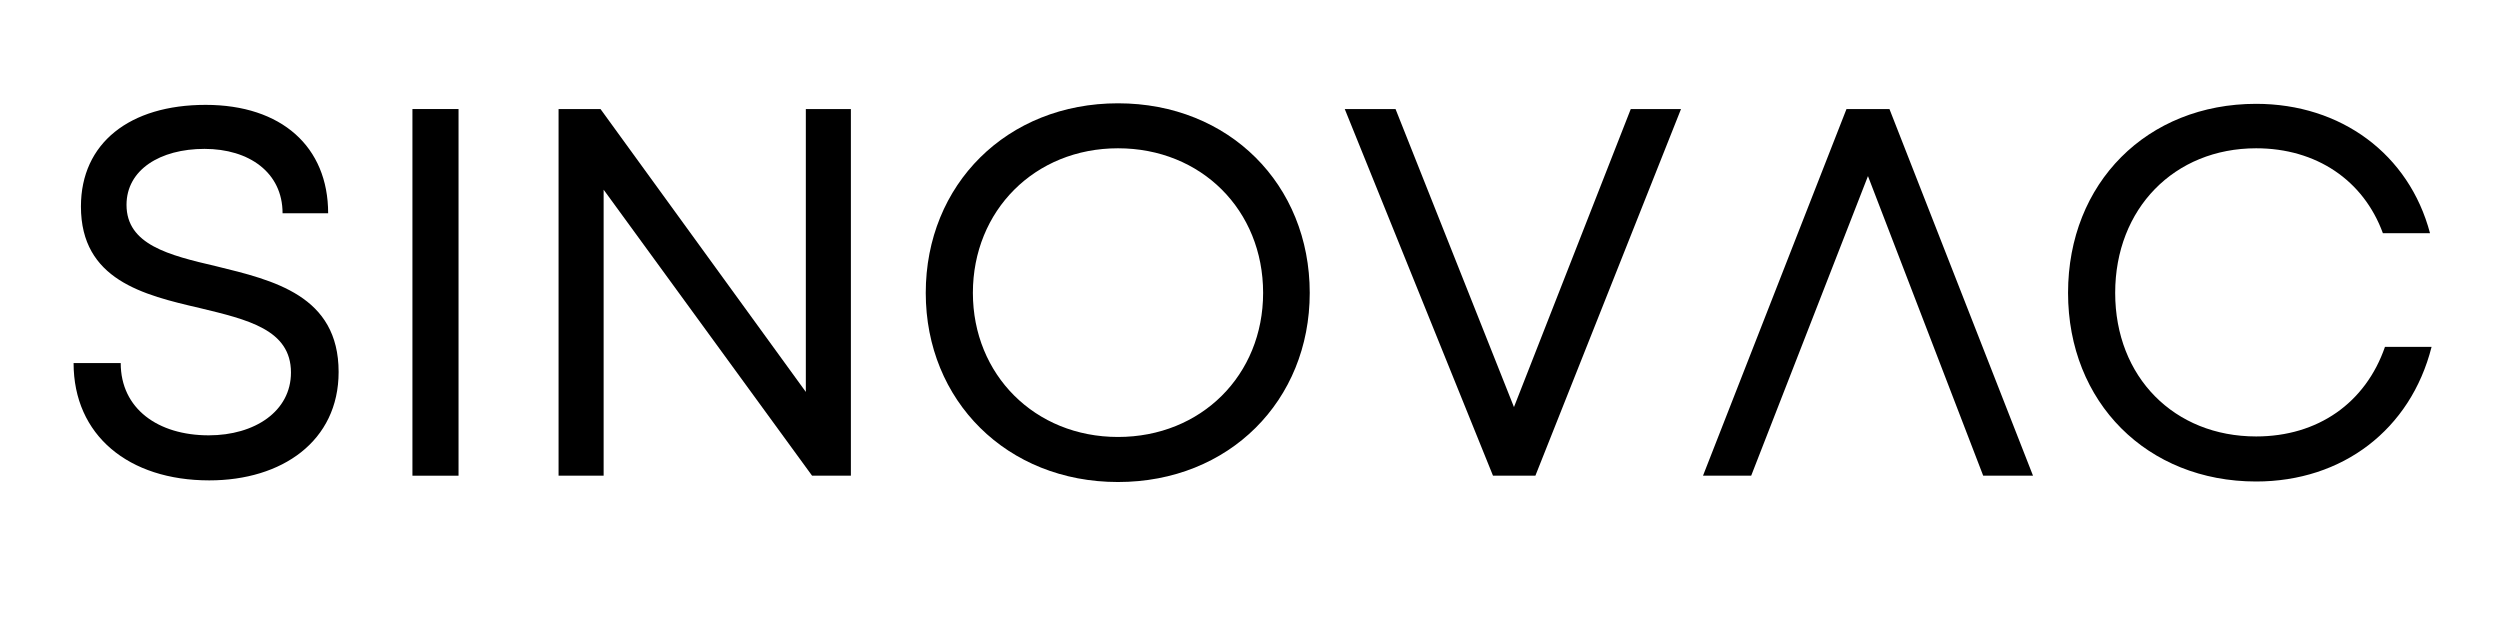 <svg xmlns="http://www.w3.org/2000/svg" xmlns:xlink="http://www.w3.org/1999/xlink" width="200" zoomAndPan="magnify" viewBox="0 0 150 37.5" height="50" preserveAspectRatio="xMidYMid meet" version="1.0"><defs><g/></defs><g fill="#000000" fill-opacity="1"><g transform="translate(3.001, 28.542)"><g><path d="M 9.555 0.281 C 13.922 0.281 17.316 -2.074 17.316 -6.223 C 17.316 -10.812 13.418 -11.723 9.961 -12.57 C 7.133 -13.23 4.59 -13.859 4.59 -16.25 C 4.59 -18.355 6.602 -19.609 9.27 -19.609 C 11.941 -19.609 13.953 -18.195 13.953 -15.746 L 16.688 -15.746 C 16.688 -19.738 13.891 -22.25 9.336 -22.25 C 4.777 -22.25 1.855 -19.957 1.855 -16.152 C 1.855 -11.754 5.594 -10.844 8.988 -10.059 C 11.848 -9.367 14.457 -8.77 14.457 -6.191 C 14.457 -3.867 12.289 -2.422 9.523 -2.422 C 6.473 -2.422 4.242 -4.023 4.242 -6.758 L 1.414 -6.758 C 1.414 -2.422 4.715 0.281 9.555 0.281 Z M 9.555 0.281 "/></g></g></g><g fill="#000000" fill-opacity="1"><g transform="translate(21.762, 28.542)"><g><path d="M 2.984 0 L 5.75 0 L 5.75 -22 L 2.984 -22 Z M 2.984 0 "/></g></g></g><g fill="#000000" fill-opacity="1"><g transform="translate(30.53, 28.542)"><g><path d="M 17.82 -22 L 17.82 -5.027 L 5.5 -22 L 2.984 -22 L 2.984 0 L 5.688 0 L 5.688 -17.16 L 18.195 0 L 20.523 0 L 20.523 -22 Z M 17.82 -22 "/></g></g></g><g fill="#000000" fill-opacity="1"><g transform="translate(54.068, 28.542)"><g><path d="M 13.012 0.379 C 19.676 0.379 24.516 -4.496 24.516 -10.969 C 24.516 -17.473 19.676 -22.344 13.012 -22.344 C 6.348 -22.344 1.477 -17.473 1.477 -10.969 C 1.477 -4.496 6.348 0.379 13.012 0.379 Z M 13.012 -2.324 C 8.016 -2.324 4.305 -6.066 4.305 -10.969 C 4.305 -15.902 8.016 -19.645 13.012 -19.645 C 18.008 -19.645 21.719 -15.934 21.719 -10.969 C 21.719 -6.035 18.008 -2.324 13.012 -2.324 Z M 13.012 -2.324 "/></g></g></g><g fill="#000000" fill-opacity="1"><g transform="translate(80.119, 28.542)"><g><path d="M 17.727 -22 L 10.719 -4.117 L 3.613 -22 L 0.566 -22 L 9.461 0 L 12.004 0 L 20.742 -22 Z M 17.727 -22 "/></g></g></g><g fill="#000000" fill-opacity="1"><g transform="translate(101.551, 28.542)"><g><path d="M 20.43 0 L 11.816 -22 L 9.238 -22 L 0.629 0 L 3.52 0 L 10.527 -17.977 L 17.441 0 Z M 20.43 0 "/></g></g></g><g fill="#000000" fill-opacity="1"><g transform="translate(122.606, 28.542)"><g><path d="M 12.762 0.348 C 17.945 0.348 22.031 -2.766 23.289 -7.73 L 20.492 -7.73 C 19.328 -4.367 16.469 -2.355 12.762 -2.355 C 7.855 -2.355 4.305 -5.91 4.305 -10.969 C 4.305 -16.027 7.855 -19.645 12.762 -19.645 C 16.375 -19.645 19.203 -17.727 20.367 -14.551 L 23.195 -14.551 C 21.938 -19.297 17.852 -22.312 12.762 -22.312 C 6.223 -22.312 1.477 -17.57 1.477 -10.969 C 1.477 -4.398 6.223 0.348 12.762 0.348 Z M 12.762 0.348 "/></g></g></g></svg>